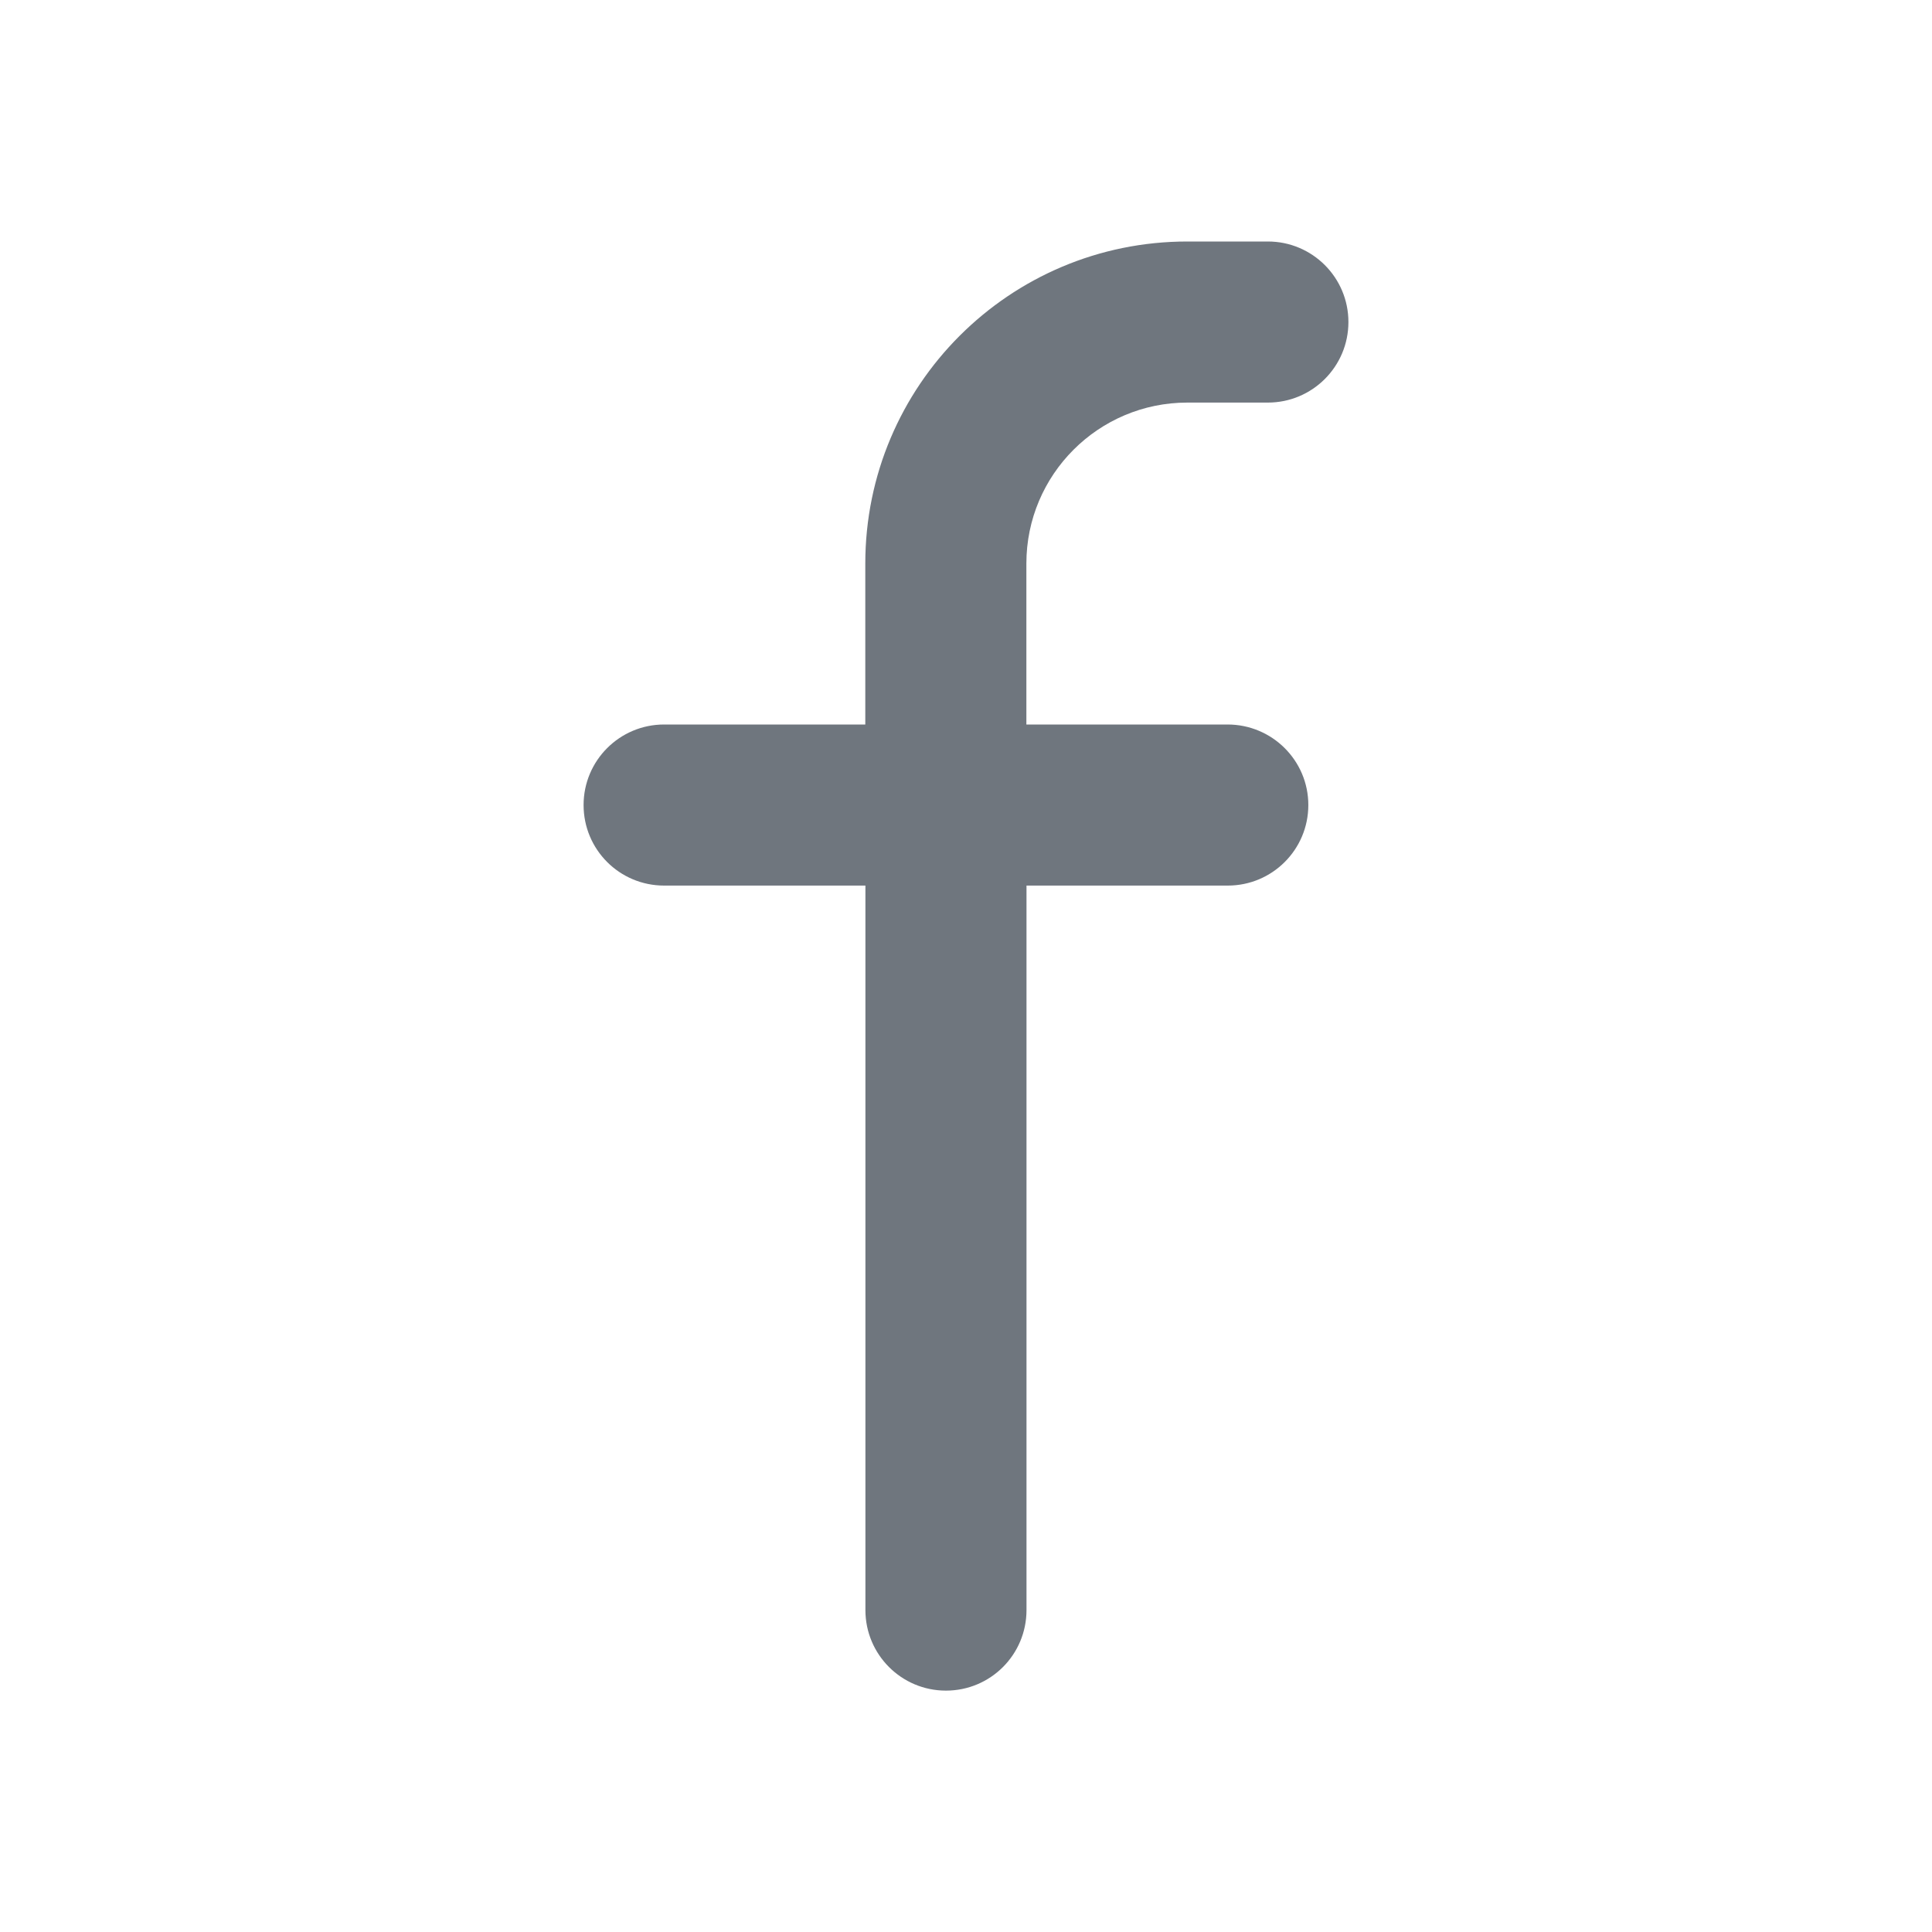 <svg xmlns:xlink="http://www.w3.org/1999/xlink" xmlns="http://www.w3.org/2000/svg" class="icon icon-facebook" width="24"  height="24" ><defs><symbol xmlns="http://www.w3.org/2000/svg" viewBox="0 0 16 16" id="icon-facebook">
<path d="M8.5 4.667c0-.736.597-1.333 1.333-1.333h.667c.368 0 .667-.298.667-.667S10.868 2 10.5 2h-.667C8.36 2 7.166 3.194 7.166 4.667V6H5.5c-.368 0-.667.298-.667.667s.298.667.667.667h1.667v6c0 .368.298.667.667.667s.667-.298.667-.667v-6h1.667c.368 0 .667-.298.667-.667S10.535 6 10.166 6H8.5V4.667z"></path>
</symbol></defs>
                        <use xlink:href="#icon-facebook" fill="#6F767E"></use>
                      </svg>